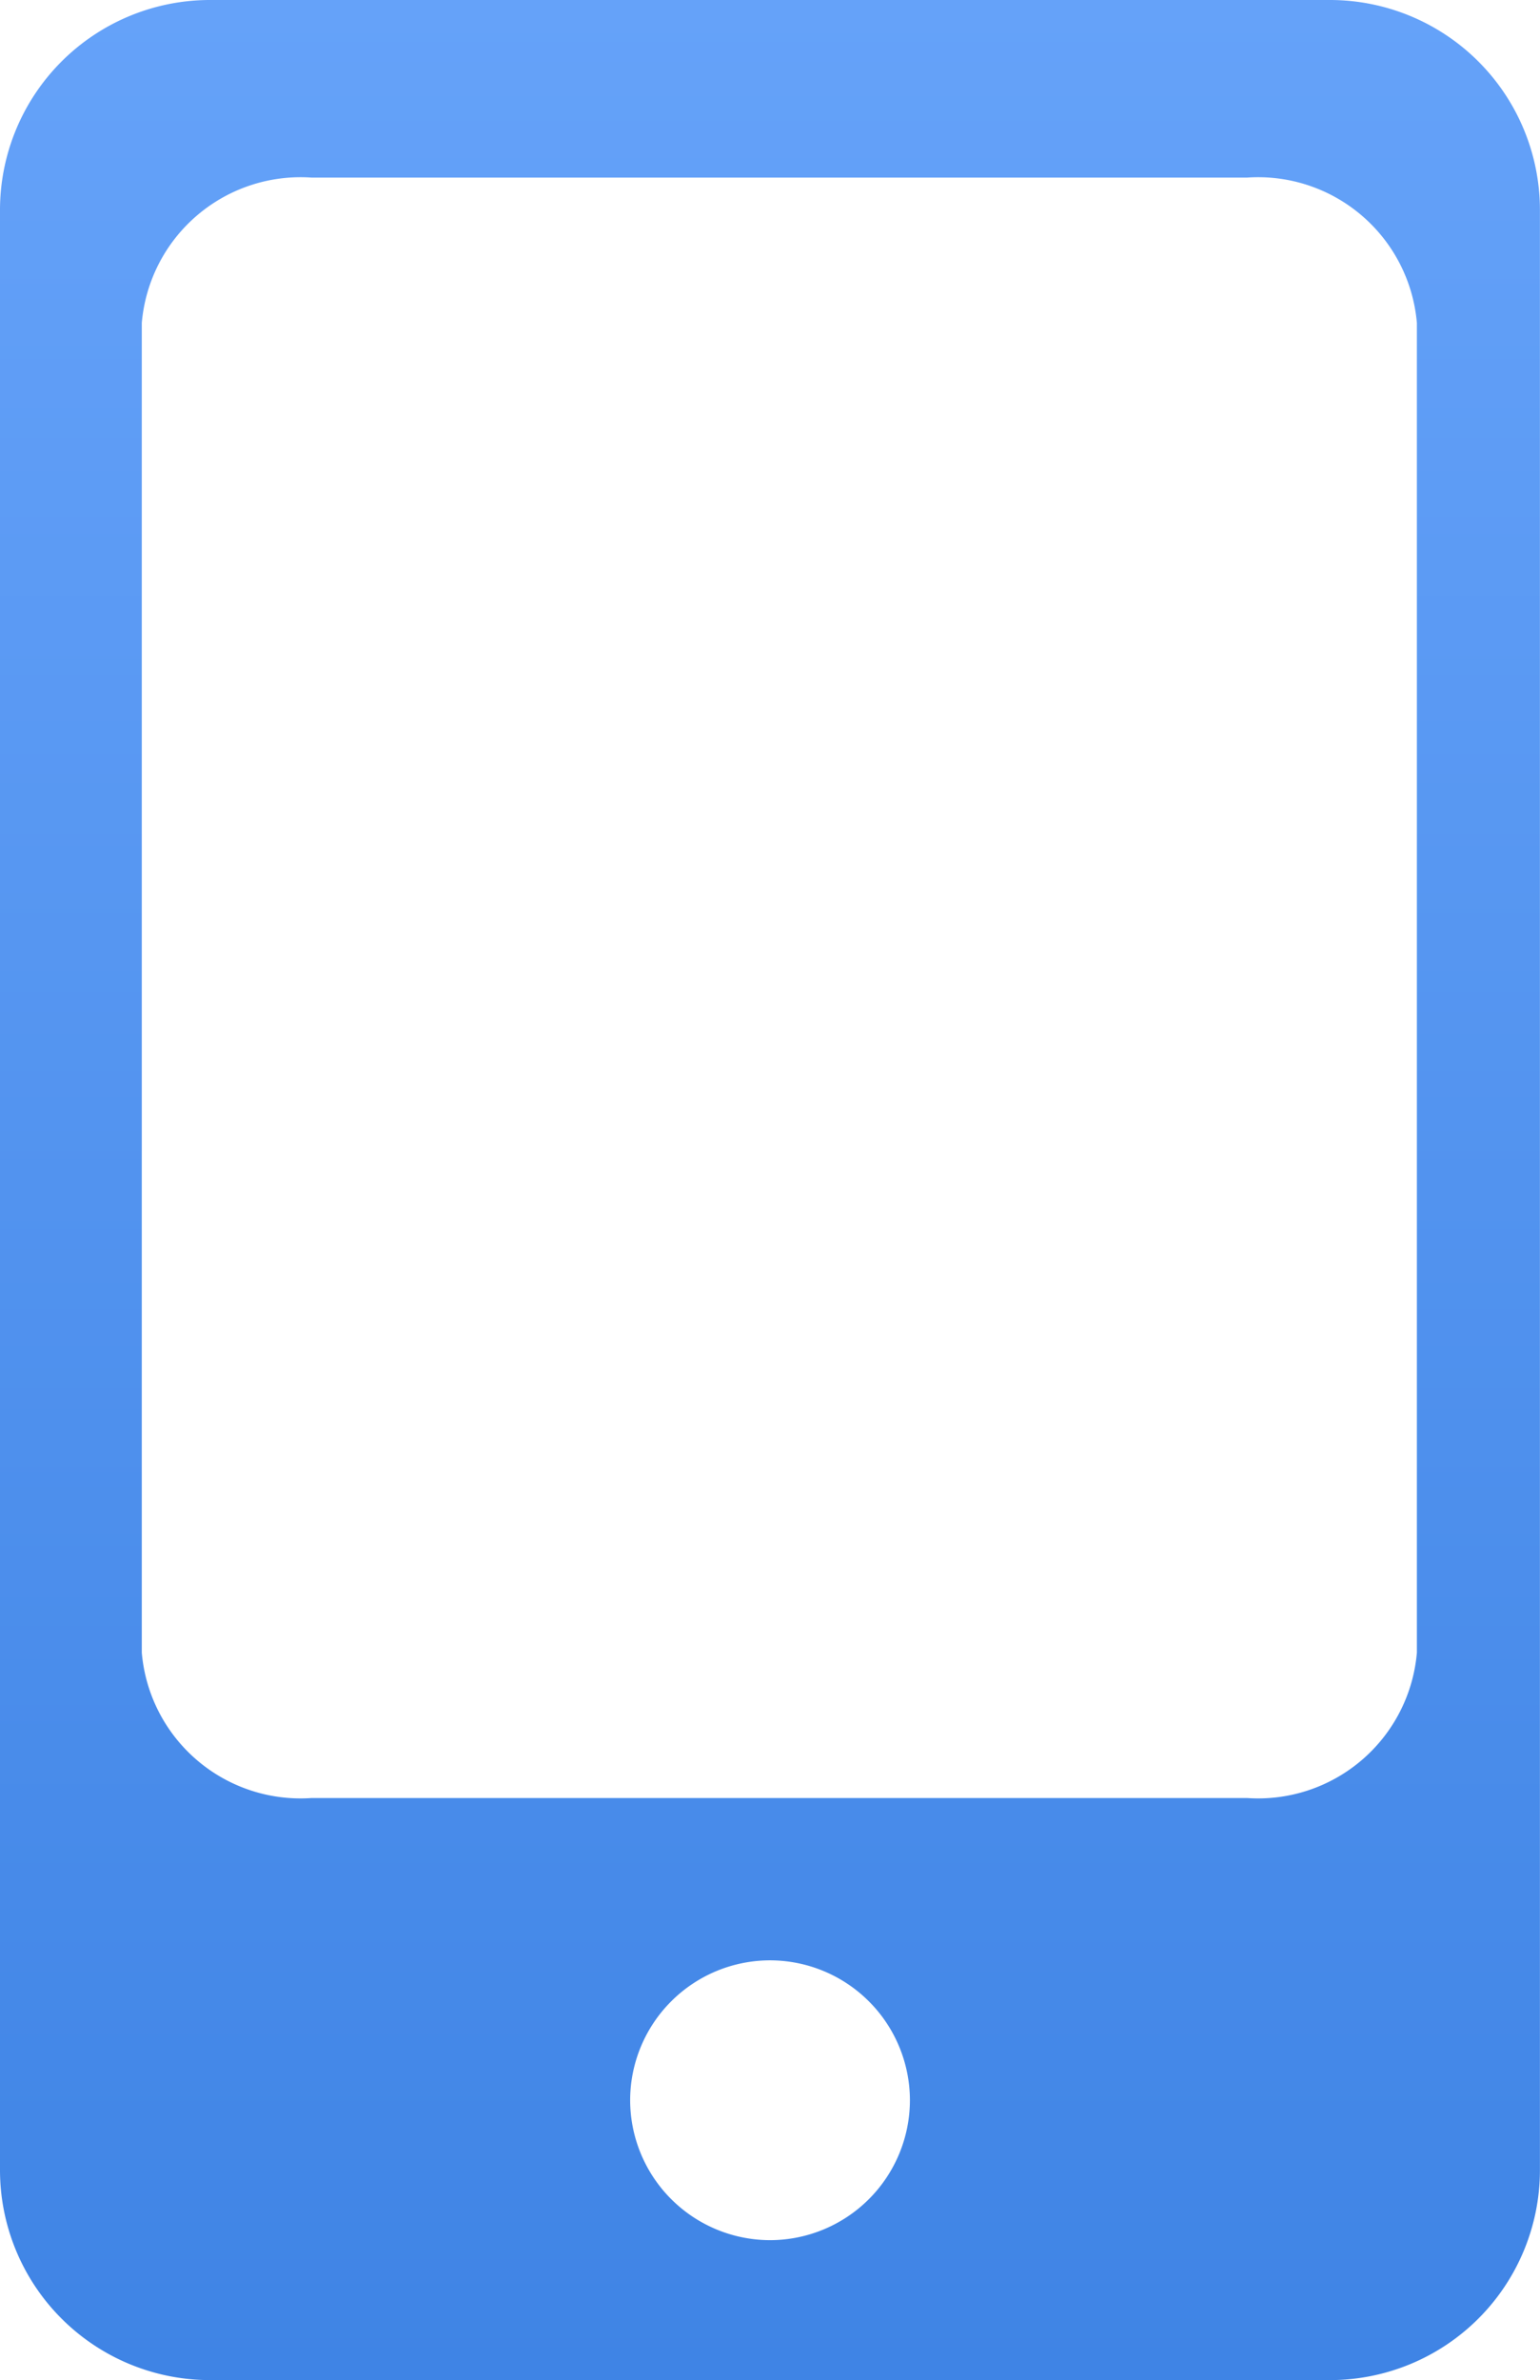 <svg xmlns="http://www.w3.org/2000/svg" xmlns:xlink="http://www.w3.org/1999/xlink" width="21.765" height="33.624" viewBox="0 0 21.765 33.624">
  <defs>
    <linearGradient id="linear-gradient" x1="0.5" x2="0.5" y2="1" gradientUnits="objectBoundingBox">
      <stop offset="0" stop-color="#65a2f9"/>
      <stop offset="1" stop-color="#3f84e5"/>
    </linearGradient>
  </defs>
  <path id="Subtraction_1" data-name="Subtraction 1" d="M-3544.2,117.624h-15.835a2.968,2.968,0,0,1-2.965-2.965V86.964A2.968,2.968,0,0,1-3560.036,84h15.835a2.968,2.968,0,0,1,2.965,2.965v27.694A2.968,2.968,0,0,1-3544.2,117.624Zm-7.917-5.93a1.979,1.979,0,0,0-1.977,1.976,1.98,1.98,0,0,0,1.977,1.977,1.979,1.979,0,0,0,1.977-1.977A1.979,1.979,0,0,0-3552.117,111.694Zm-6.479-25.185a2.252,2.252,0,0,0-2.4,2.053v18.786a2.252,2.252,0,0,0,2.4,2.053h13.221a2.252,2.252,0,0,0,2.4-2.053V88.562a2.252,2.252,0,0,0-2.4-2.053Z" transform="translate(3563 -84)" fill="url(#linear-gradient)"/>
</svg>
